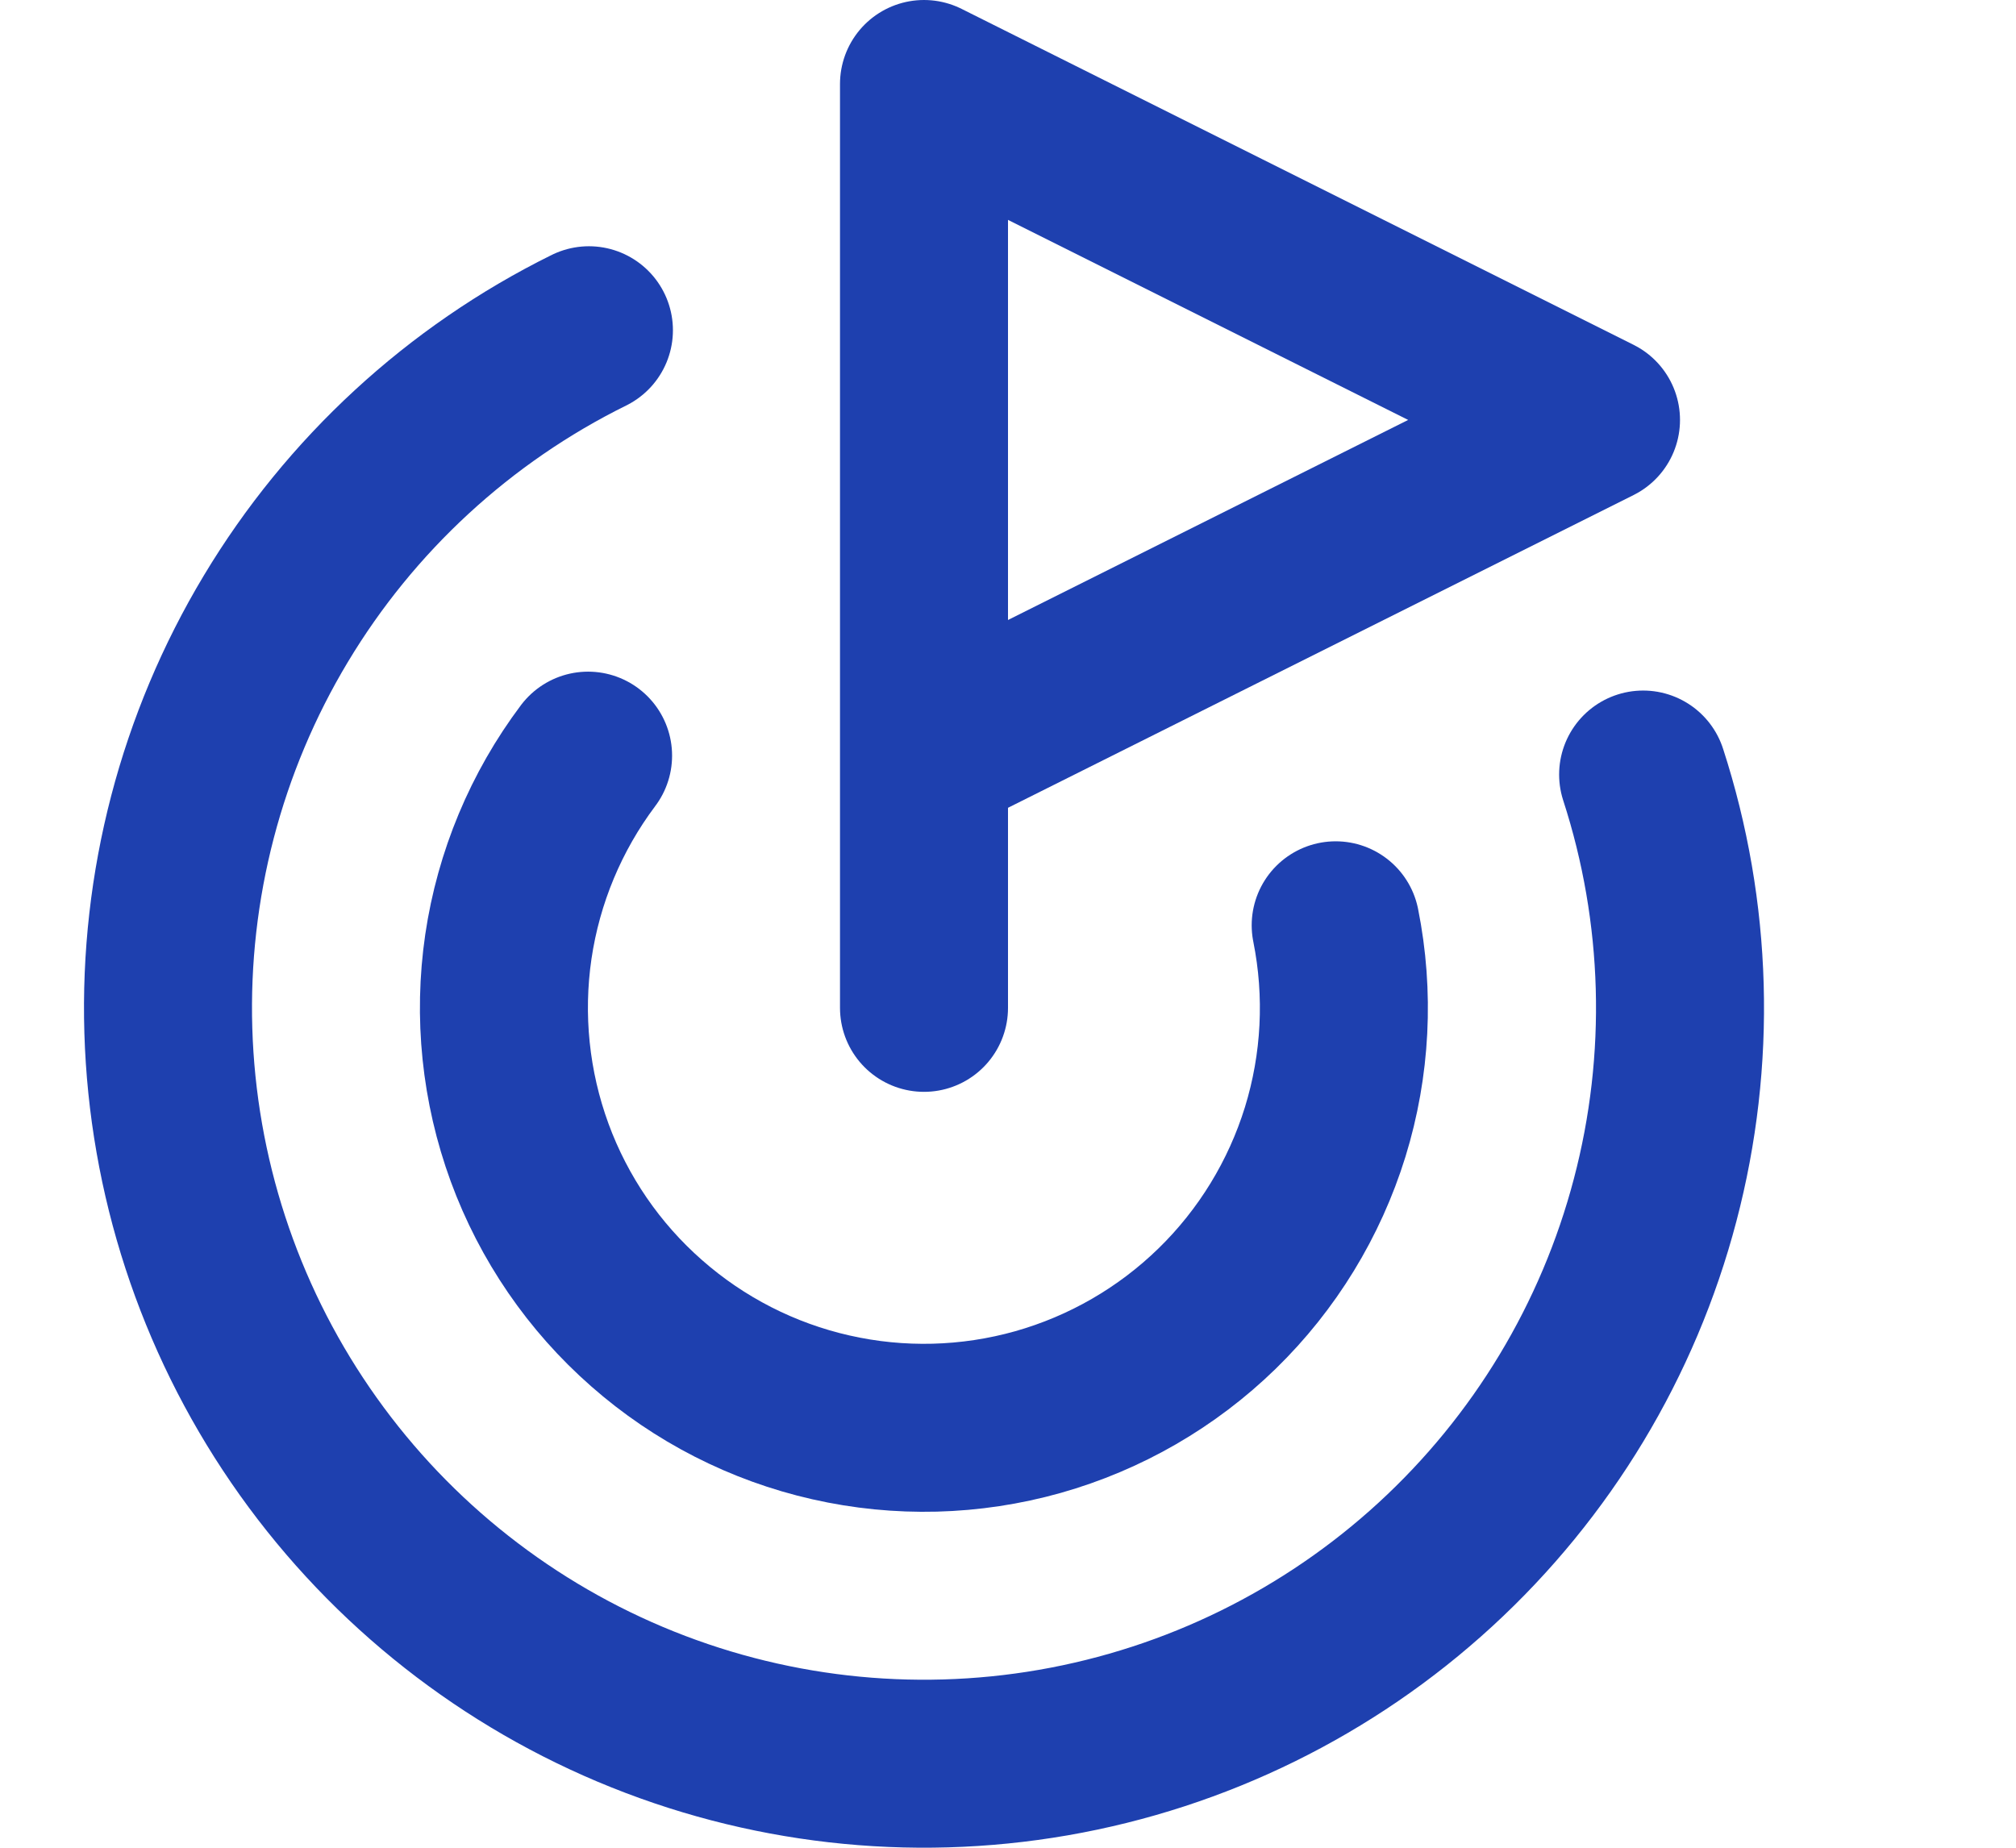 <svg xmlns="http://www.w3.org/2000/svg" viewBox="970 125 24 22" fill="none">
  <path d="M981 137V126L989 130L981 134" stroke="#1E40AF" stroke-width="2" stroke-linecap="round" stroke-linejoin="round"/>
  <path d="M989.561 134.222C990.093 135.862 990.143 137.621 989.704 139.288C989.266 140.956 988.357 142.463 987.087 143.629C985.817 144.795 984.239 145.572 982.54 145.867C980.841 146.162 979.093 145.963 977.504 145.293C975.915 144.623 974.552 143.511 973.577 142.089C972.602 140.667 972.056 138.995 972.004 137.271C971.952 135.548 972.396 133.845 973.284 132.367C974.171 130.889 975.465 129.696 977.011 128.932" stroke="#1E40AF" stroke-width="2" stroke-linecap="round" stroke-linejoin="round"/>
  <path d="M977.001 133.997C976.5 134.664 976.174 135.446 976.052 136.271C975.931 137.097 976.018 137.939 976.305 138.723C976.592 139.506 977.071 140.205 977.698 140.755C978.324 141.306 979.079 141.692 979.892 141.876C980.706 142.061 981.553 142.039 982.356 141.813C983.159 141.586 983.892 141.163 984.49 140.58C985.087 139.998 985.529 139.275 985.776 138.478C986.022 137.681 986.065 136.835 985.901 136.017" stroke="#1E40AF" stroke-width="2" stroke-linecap="round" stroke-linejoin="round"/>
</svg>